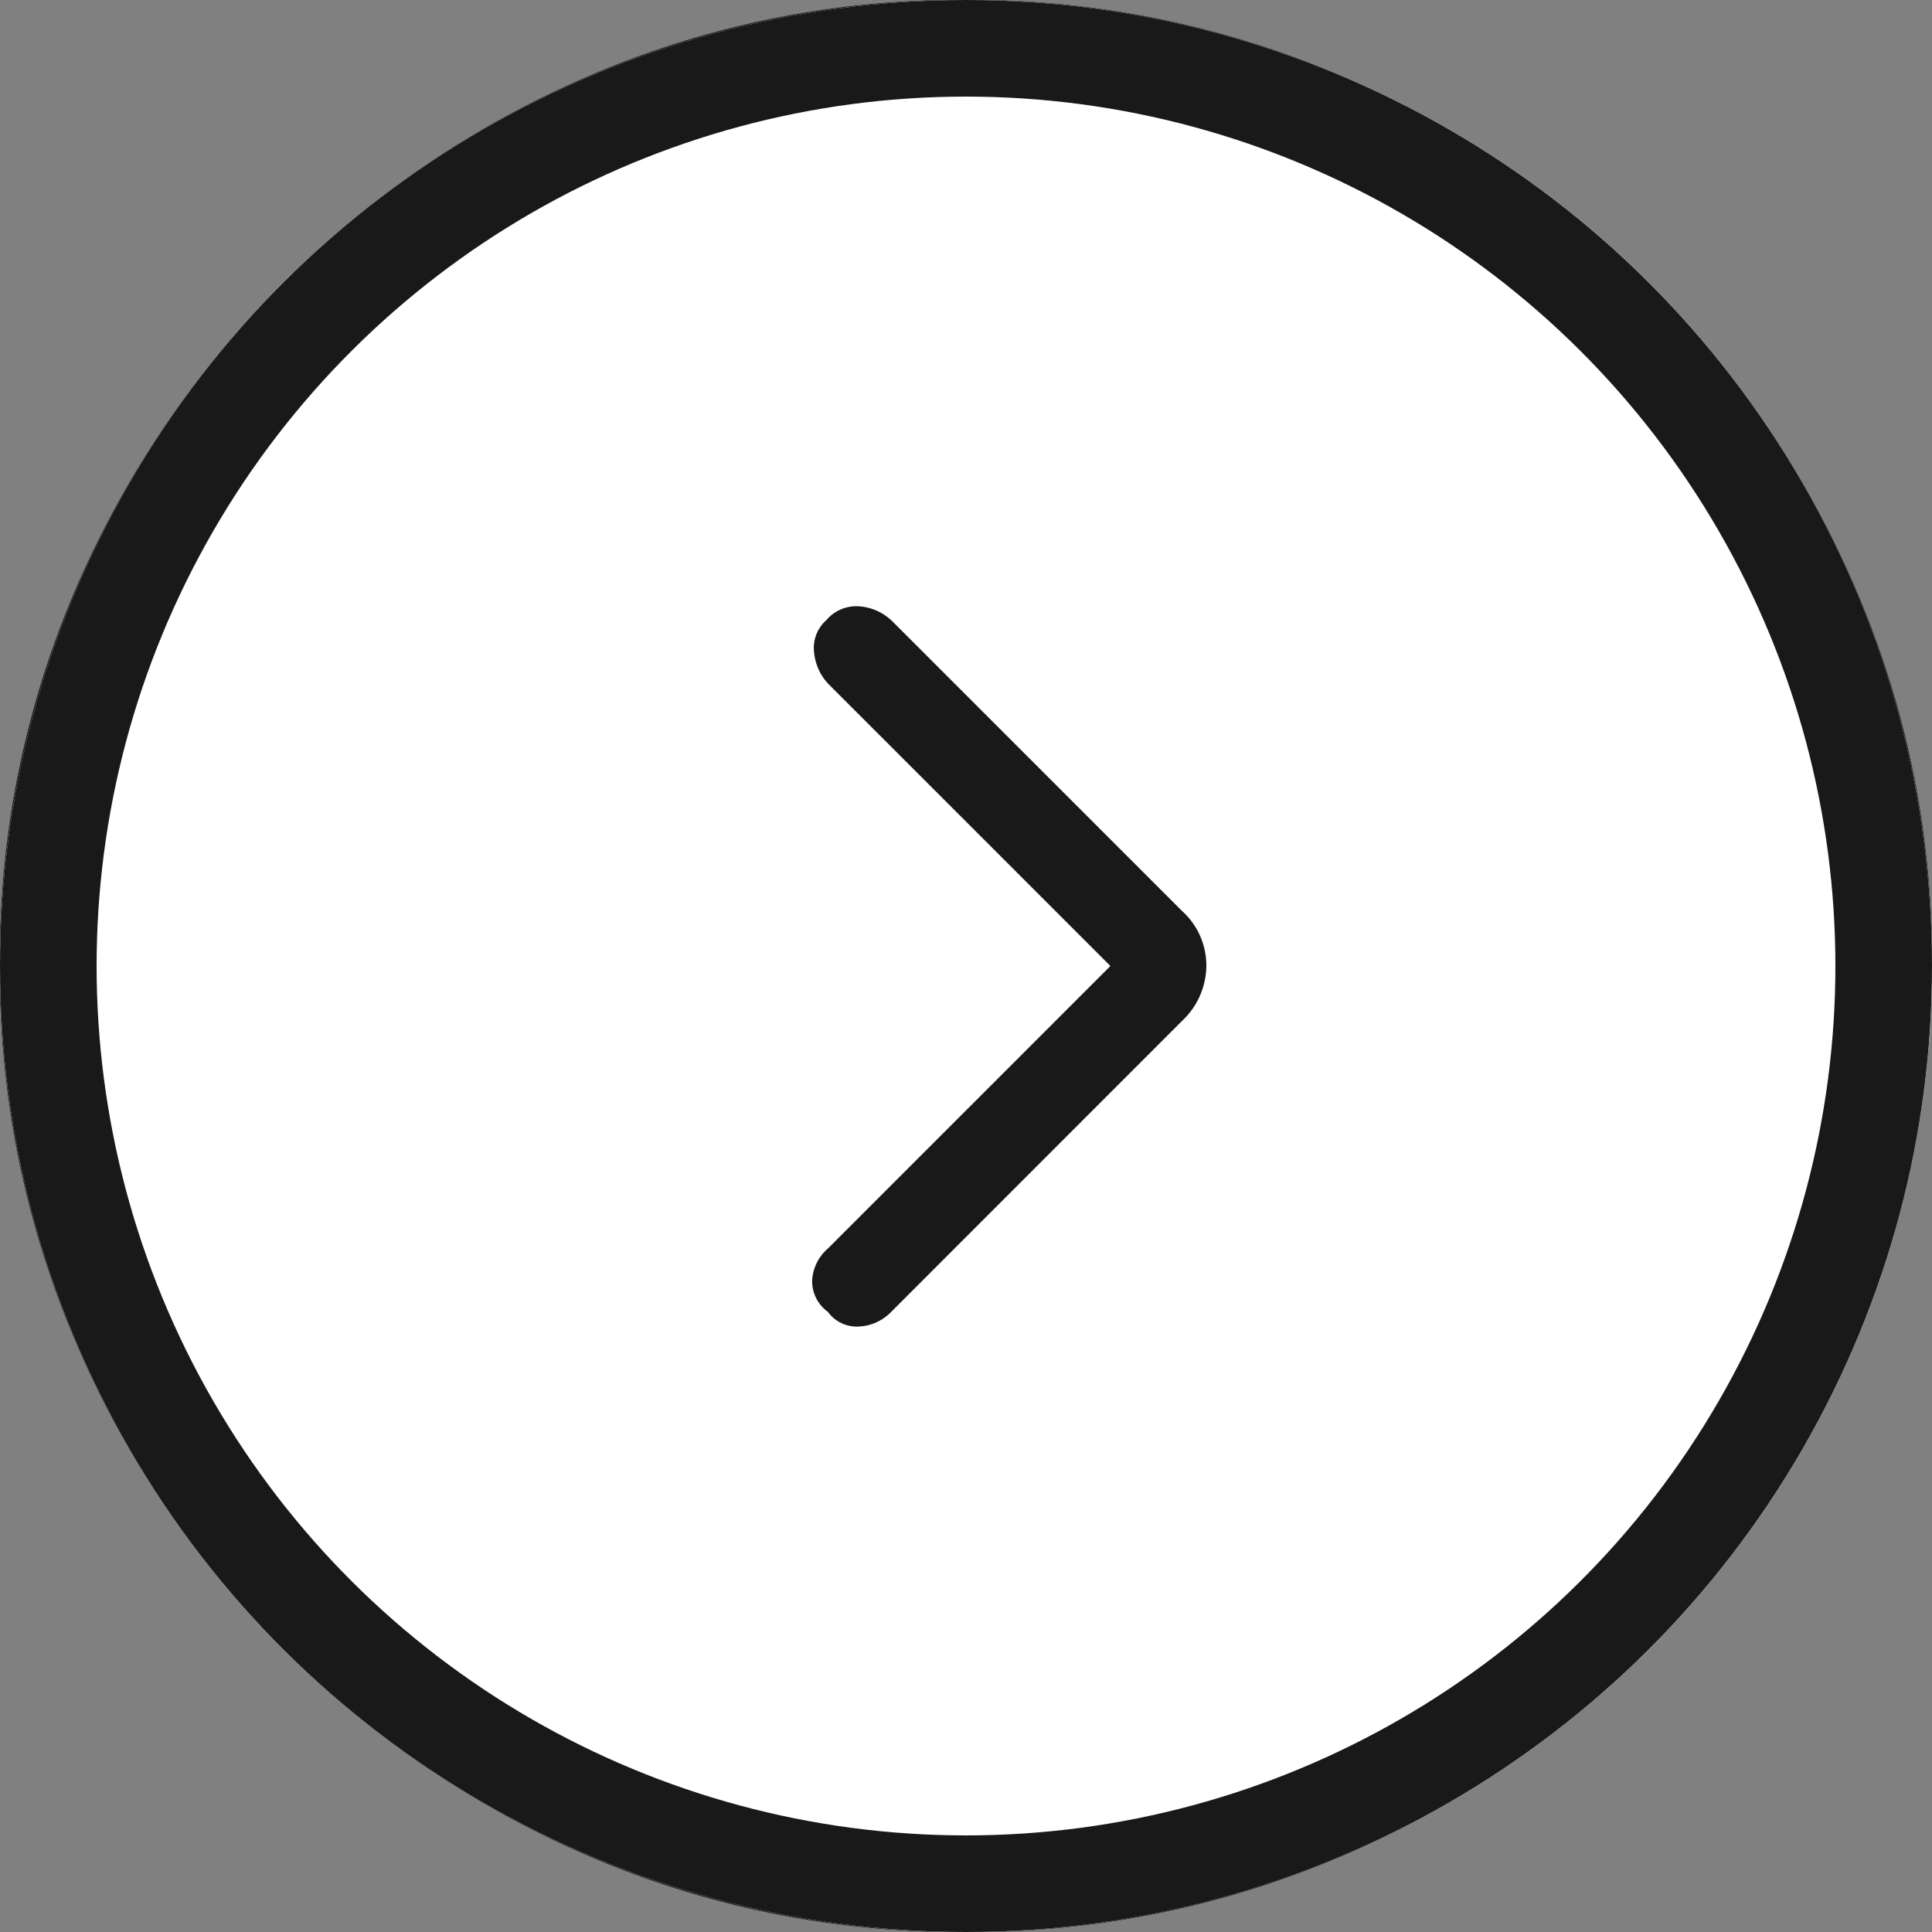 <svg id="select_icon" xmlns="http://www.w3.org/2000/svg" xmlns:xlink="http://www.w3.org/1999/xlink" width="20" height="20" viewBox="0 0 20 20">
  <rect x="0" y="0" width="20" height="20" fill="#808080" stroke="none"/>
  <defs>
    <clipPath id="clip-path">
      <rect id="사각형_168" data-name="사각형 168" width="20" height="20" transform="translate(64 448)" fill="#cbcbcb"/>
    </clipPath>
  </defs>
  <g id="그룹_77" data-name="그룹 77" transform="translate(-104 -246)">
    <g id="그룹_76" data-name="그룹 76">
      <g id="select_yellow_icon" transform="translate(104 246)">
        <path id="패스_36" data-name="패스 36" d="M10,0A10,10,0,1,1,0,10,10,10,0,0,1,10,0Z" transform="translate(20) rotate(90)" fill="#fff"/>
        <g id="마스크_그룹_59" data-name="마스크 그룹 59" transform="translate(-448 84) rotate(-90)" clip-path="url(#clip-path)">
          <path id="expand_circle_down_20dp_191919_FILL0_wght200_GRAD0_opsz20" d="M13.953-12.458l-2.925-2.925a.469.469,0,0,0-.341-.163.392.392,0,0,0-.314.163.369.369,0,0,0-.152.323.494.494,0,0,0,.15.331l3.014,3.013a.789.789,0,0,0,.574.251.759.759,0,0,0,.565-.253l2.992-2.992a.546.546,0,0,0,.159-.335.406.406,0,0,0-.141-.353.384.384,0,0,0-.339-.127.547.547,0,0,0-.335.16Zm.012,8.5a9.776,9.776,0,0,1-3.886-.78A10.086,10.086,0,0,1,6.885-6.883a10.073,10.073,0,0,1-2.151-3.19,9.763,9.763,0,0,1-.781-3.891,9.692,9.692,0,0,1,.78-3.88,10.131,10.131,0,0,1,2.149-3.179,10.073,10.073,0,0,1,3.19-2.151,9.763,9.763,0,0,1,3.891-.781,9.692,9.692,0,0,1,3.88.78,10.131,10.131,0,0,1,3.179,2.149,10.094,10.094,0,0,1,2.151,3.183,9.7,9.7,0,0,1,.781,3.876,9.776,9.776,0,0,1-.78,3.886,10.086,10.086,0,0,1-2.149,3.194,10.094,10.094,0,0,1-3.183,2.151A9.7,9.7,0,0,1,13.965-3.953Zm-.012-.93a8.747,8.747,0,0,0,6.424-2.645,8.747,8.747,0,0,0,2.645-6.424,8.747,8.747,0,0,0-2.645-6.424,8.747,8.747,0,0,0-6.424-2.645,8.747,8.747,0,0,0-6.424,2.645,8.747,8.747,0,0,0-2.645,6.424A8.747,8.747,0,0,0,7.529-7.529,8.747,8.747,0,0,0,13.953-4.884ZM13.953-13.953Z" transform="translate(60.047 471.953)" fill="#191919"/>
        </g>
        <path id="패스_37" data-name="패스 37" d="M9,0A9,9,0,1,1,0,9,9,9,0,0,1,9,0Z" transform="translate(19 1) rotate(90)" fill="none" stroke="#fff" stroke-width="2"/>
        <g id="타원_28" data-name="타원 28" transform="translate(19 1) rotate(90)" fill="none" stroke="#191919" stroke-width="1">
          <circle cx="9" cy="9" r="9" stroke="none"/>
          <circle cx="9" cy="9" r="9.5" fill="none"/>
        </g>
      </g>
    </g>
  </g>
</svg>

